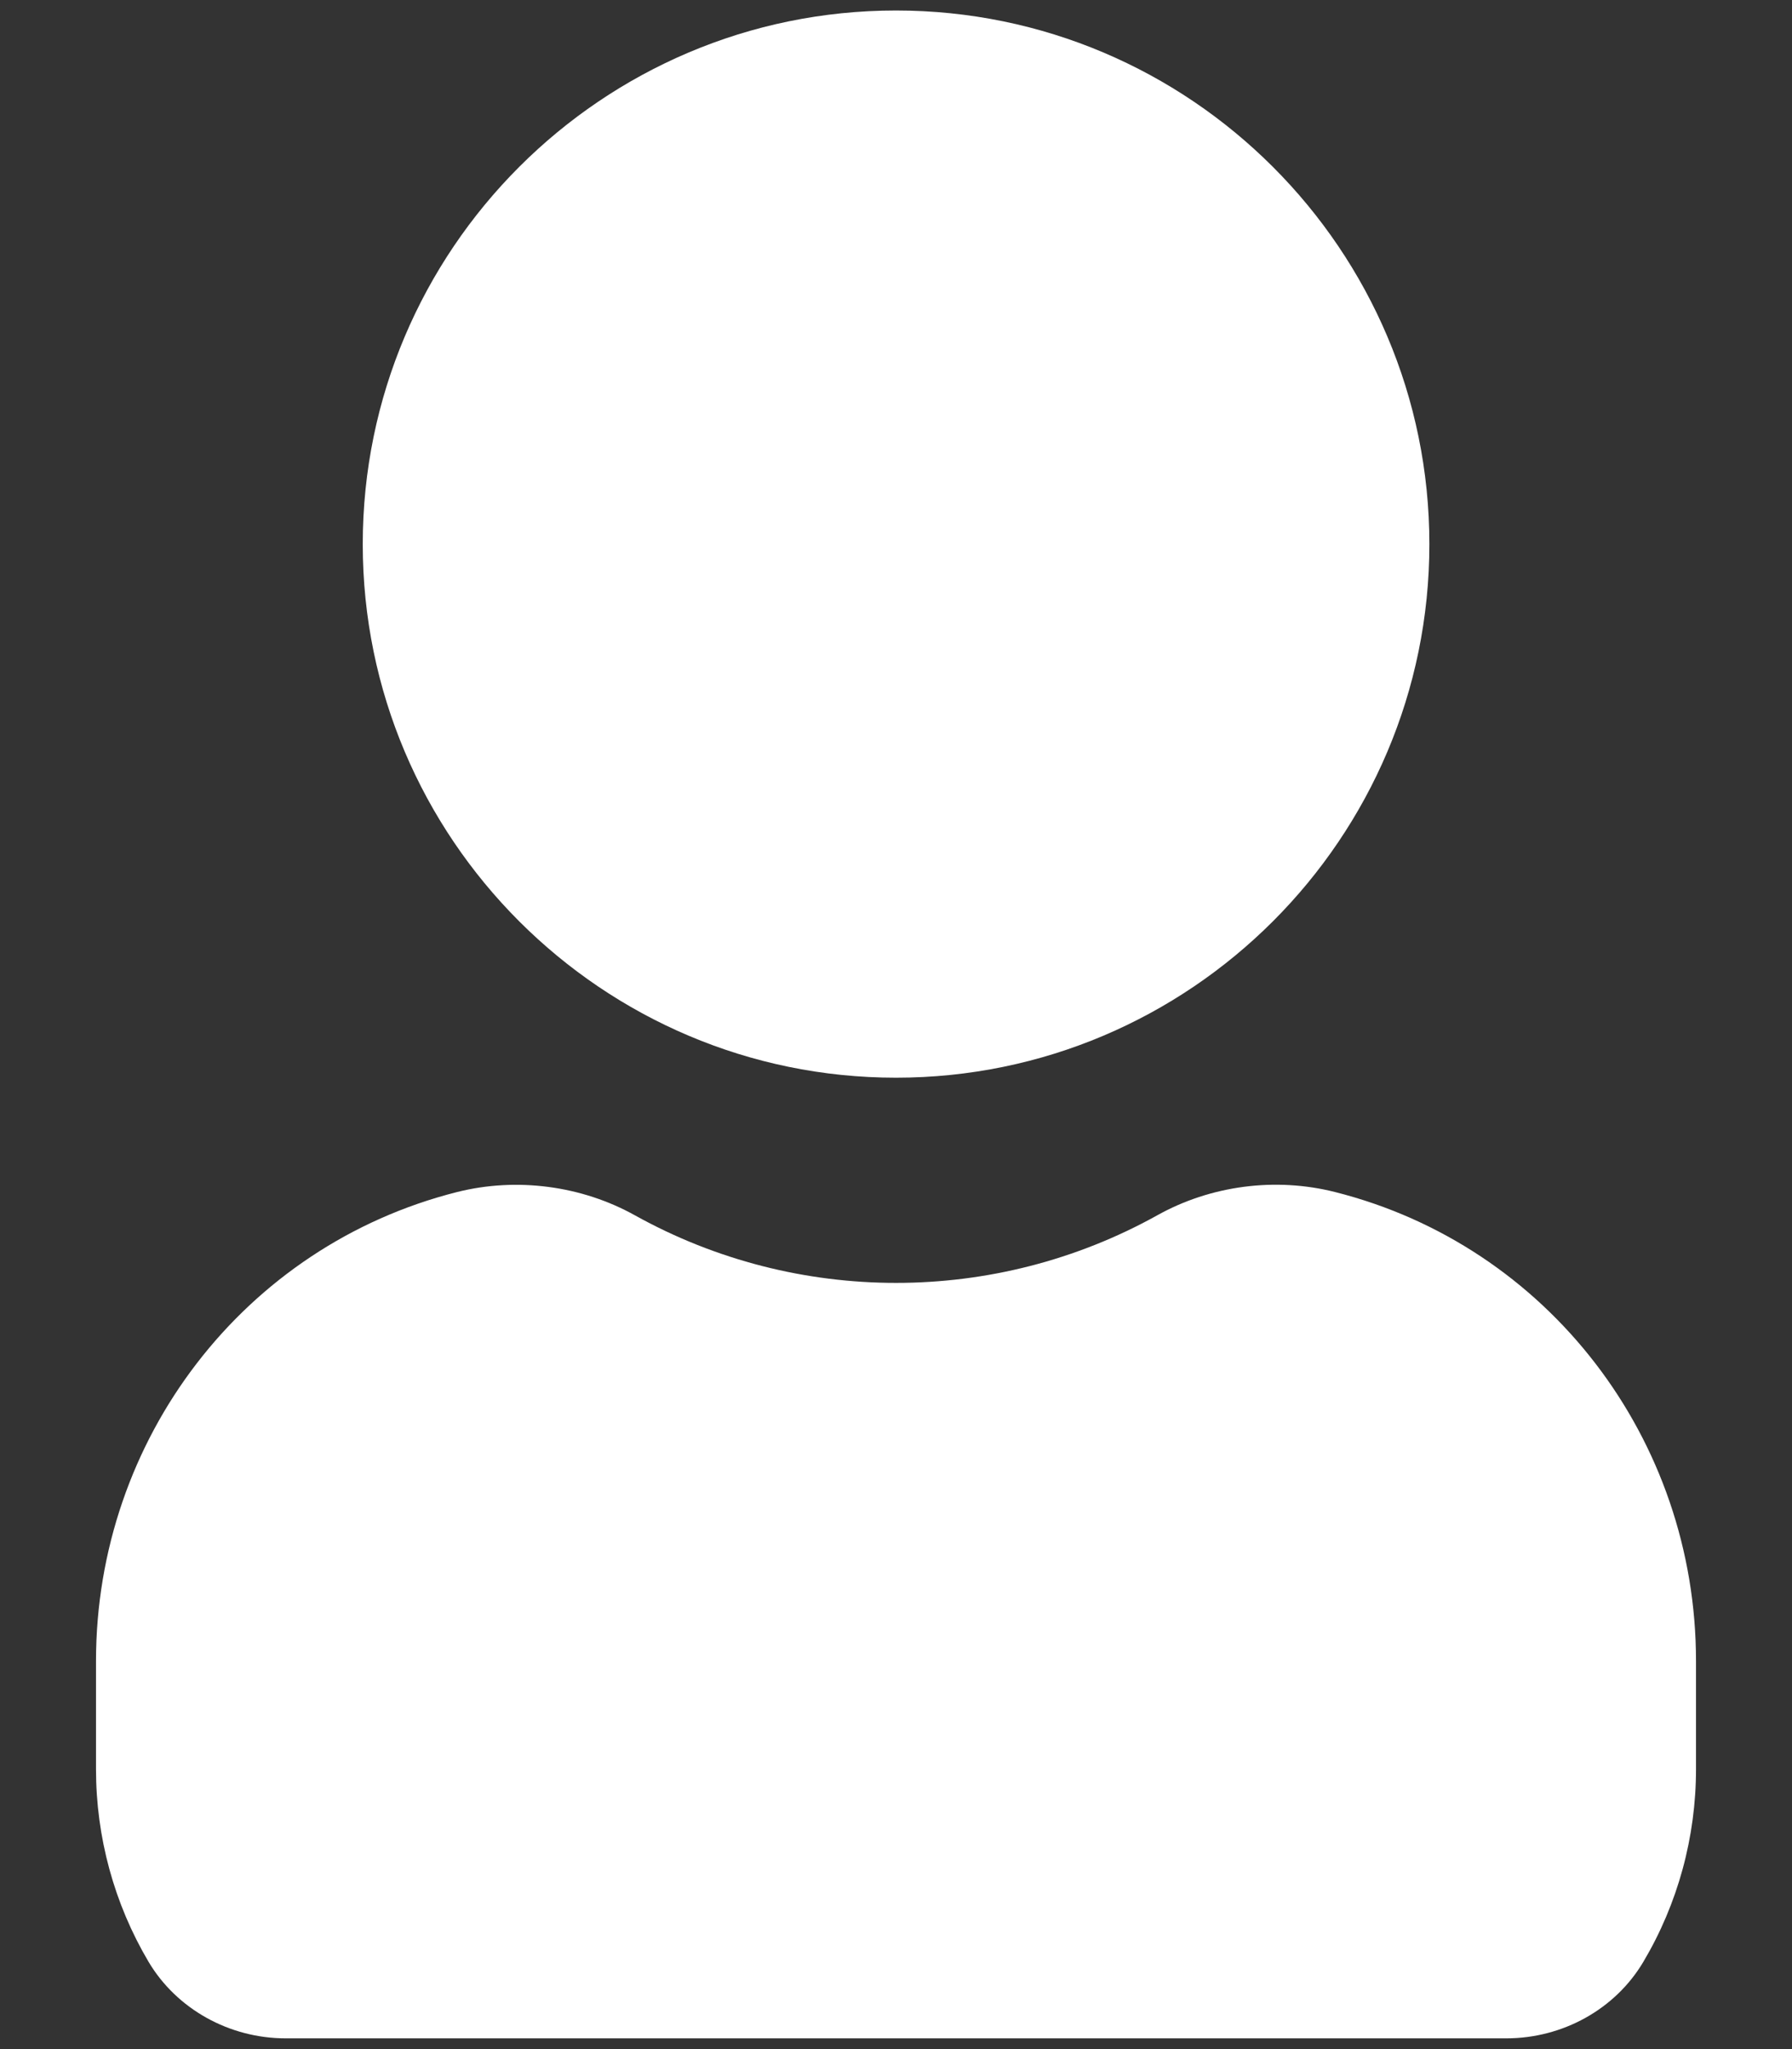 <svg width="14" height="16" viewBox="0 0 14 16" fill="none" xmlns="http://www.w3.org/2000/svg">
<rect x="0" y="0" width="14" height="16" fill="#333333" stroke="none"/>
<path d="M2.834 4.249C2.834 1.951 4.703 0.082 7 0.082C9.298 0.082 11.167 1.951 11.167 4.249C11.167 6.546 9.298 8.415 7 8.415C4.703 8.415 2.834 6.546 2.834 4.249ZM10.431 9.308C9.965 9.19 9.459 9.256 9.04 9.49C7.775 10.193 6.226 10.193 4.961 9.49C4.543 9.257 4.035 9.191 3.57 9.308C1.91 9.727 0.75 11.234 0.75 12.971V13.814C0.75 14.345 0.892 14.865 1.161 15.319C1.38 15.687 1.791 15.916 2.232 15.916H11.768C12.209 15.916 12.62 15.688 12.839 15.318C13.108 14.865 13.25 14.345 13.25 13.814V12.971C13.251 11.234 12.091 9.727 10.431 9.308Z" fill="white"/>
</svg>
